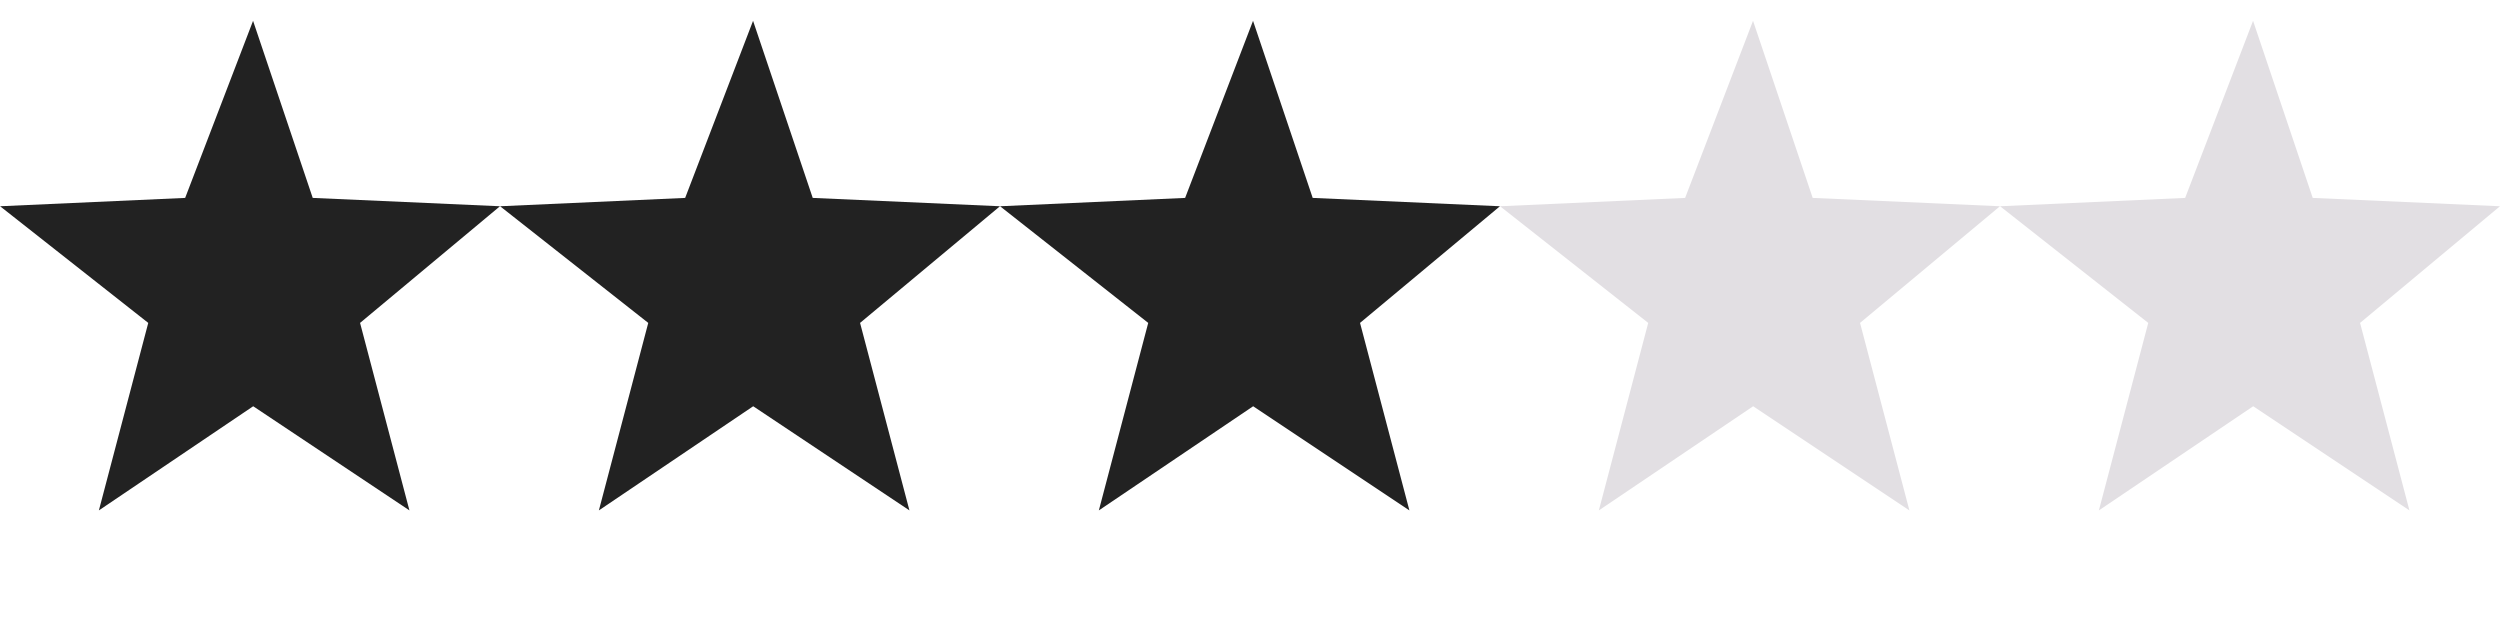 <svg xmlns="http://www.w3.org/2000/svg" xmlns:xlink="http://www.w3.org/1999/xlink" width="80" height="20" viewBox="0 0 80 20">
  <defs>
    <clipPath id="clip-path">
      <rect id="Rectangle_13" data-name="Rectangle 13" width="12" height="20" transform="translate(285 597)" fill="#222"/>
    </clipPath>
  </defs>
  <g id="Group_72" data-name="Group 72" transform="translate(-532.667 -74)">
    <path id="Path_63" data-name="Path 63" d="M303.592,466.333l2.173-5.667,1.909,5.667,5.992.267-4.477,3.733,1.58,6-5-3.333-4.938,3.333,1.58-6-4.741-3.733Z" transform="translate(235 -386)" fill="#222"/>
    <path id="Path_67" data-name="Path 67" d="M303.592,466.333l2.173-5.667,1.909,5.667,5.992.267-4.477,3.733,1.58,6-5-3.333-4.938,3.333,1.58-6-4.741-3.733Z" transform="translate(251 -386)" fill="#222"/>
    <path id="Path_68" data-name="Path 68" d="M303.592,466.333l2.173-5.667,1.909,5.667,5.992.267-4.477,3.733,1.58,6-5-3.333-4.938,3.333,1.58-6-4.741-3.733Z" transform="translate(266.999 -386)" fill="#222"/>
    <path id="Path_85" data-name="Path 85" d="M303.592,466.333l2.173-5.667,1.909,5.667,5.992.267-4.477,3.733,1.58,6-5-3.333-4.938,3.333,1.58-6-4.741-3.733Z" transform="translate(282.999 -386)" fill="#e2dfe3"/>
    <path id="Path_86" data-name="Path 86" d="M303.592,466.333l2.173-5.667,1.909,5.667,5.992.267-4.477,3.733,1.58,6-5-3.333-4.938,3.333,1.58-6-4.741-3.733Z" transform="translate(299 -386)" fill="#e2dfe3"/>
    <g id="Mask_Group_13" data-name="Mask Group 13" transform="translate(299 -523)" clip-path="url(#clip-path)">
      <path id="Path_74" data-name="Path 74" d="M303.592,466.333l2.173-5.667,1.909,5.667,5.992.267-4.477,3.733,1.58,6-5-3.333-4.938,3.333,1.58-6-4.741-3.733Z" transform="translate(0 137)" fill="#222"/>
    </g>
  </g>
</svg>
